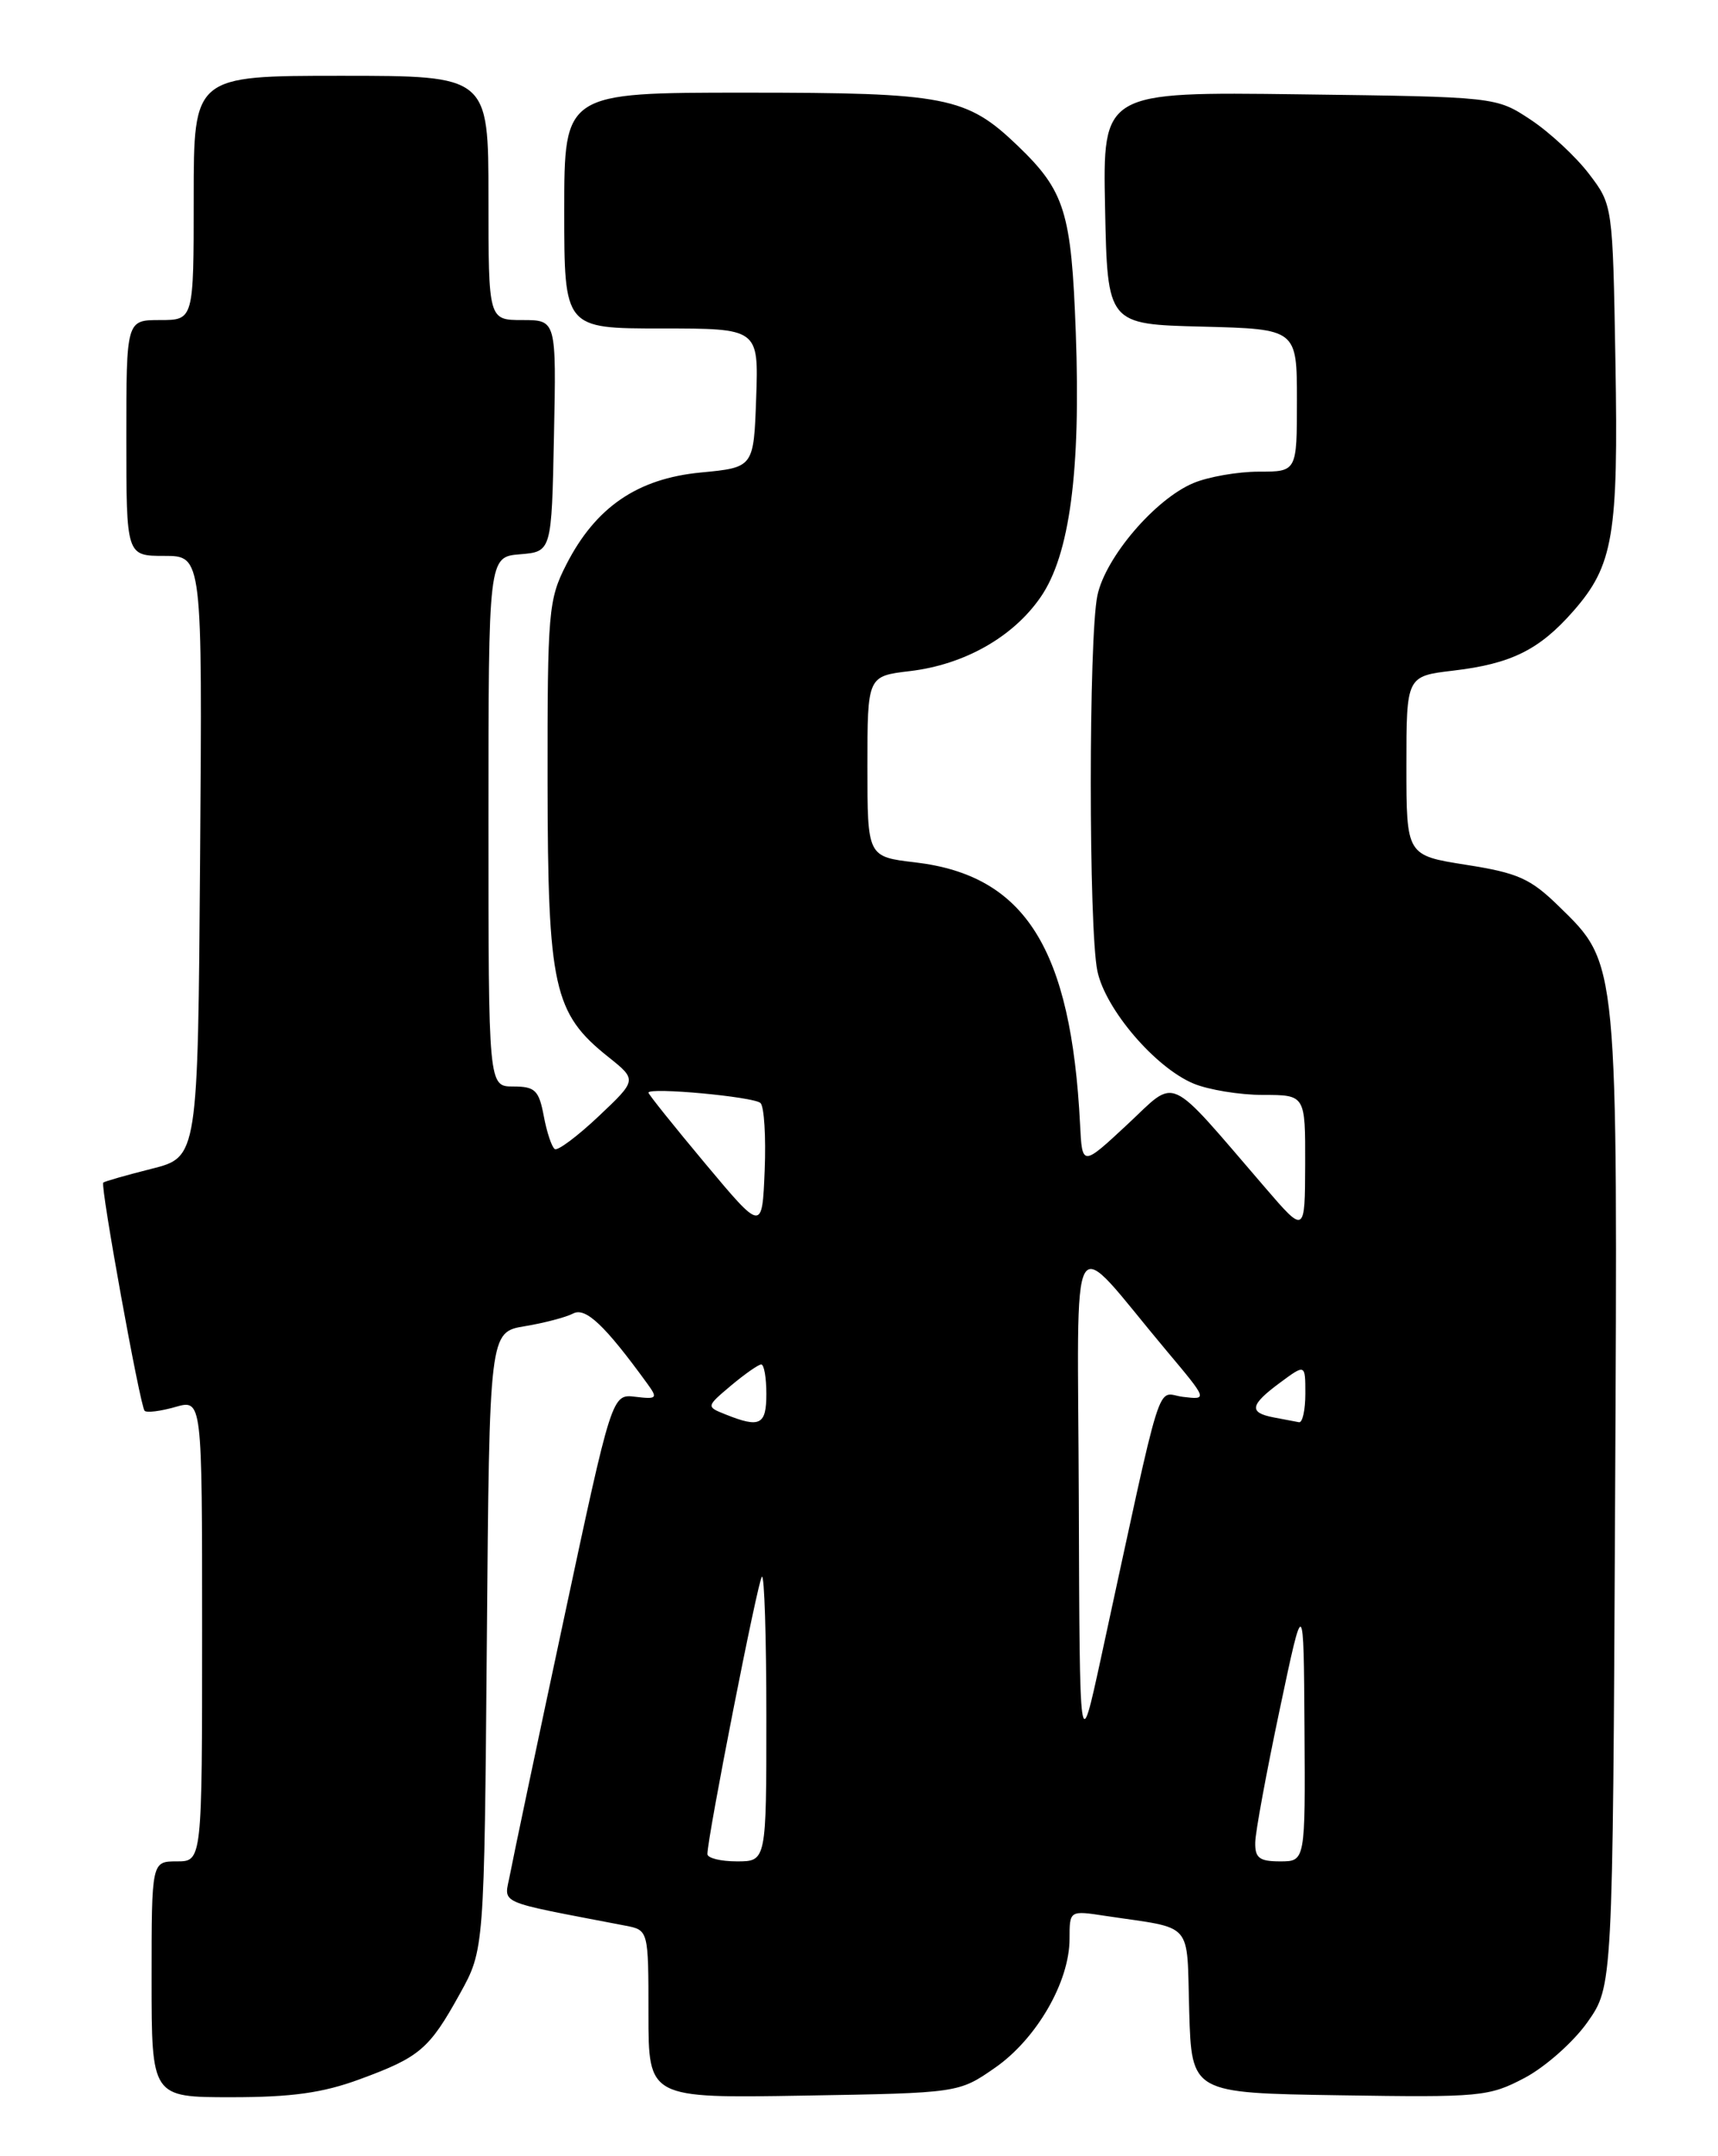 <?xml version="1.0" encoding="UTF-8" standalone="no"?>
<!DOCTYPE svg PUBLIC "-//W3C//DTD SVG 1.1//EN" "http://www.w3.org/Graphics/SVG/1.1/DTD/svg11.dtd" >
<svg xmlns="http://www.w3.org/2000/svg" xmlns:xlink="http://www.w3.org/1999/xlink" version="1.1" viewBox="0 0 204 256">
 <g >
 <path fill="currentColor"
d=" M 42.71 246.87 C 49.85 244.25 50.97 243.29 54.60 236.73 C 57.50 231.50 57.50 231.50 57.81 194.83 C 58.11 158.16 58.11 158.16 62.31 157.46 C 64.61 157.08 67.20 156.40 68.06 155.95 C 69.54 155.18 71.83 157.35 76.87 164.29 C 78.13 166.02 78.01 166.15 75.45 165.84 C 72.66 165.50 72.66 165.50 66.92 192.38 C 63.76 207.16 60.90 220.73 60.56 222.55 C 59.88 226.18 58.58 225.61 74.25 228.63 C 77.00 229.16 77.00 229.16 77.00 239.14 C 77.00 249.12 77.00 249.12 95.42 248.81 C 113.84 248.50 113.84 248.50 118.17 245.49 C 123.09 242.06 127.00 235.30 127.00 230.20 C 127.00 226.82 127.00 226.82 131.25 227.47 C 141.90 229.07 140.89 227.92 141.21 238.82 C 141.50 248.50 141.50 248.50 159.05 248.77 C 175.81 249.03 176.80 248.94 181.05 246.70 C 183.50 245.40 186.85 242.43 188.50 240.09 C 191.50 235.83 191.50 235.83 191.78 178.27 C 192.10 113.62 192.18 114.51 185.08 107.58 C 181.73 104.31 180.24 103.64 174.10 102.68 C 167.00 101.56 167.00 101.56 167.00 90.92 C 167.00 80.28 167.00 80.28 172.59 79.62 C 179.44 78.81 182.78 77.16 186.81 72.57 C 191.58 67.13 192.18 63.58 191.82 42.92 C 191.50 24.34 191.50 24.34 188.67 20.63 C 187.11 18.59 184.00 15.70 181.75 14.21 C 177.65 11.50 177.65 11.50 154.30 11.20 C 130.94 10.90 130.94 10.90 131.22 24.70 C 131.50 38.50 131.50 38.50 142.75 38.78 C 154.00 39.07 154.00 39.07 154.00 47.53 C 154.00 56.00 154.00 56.00 149.47 56.00 C 146.98 56.00 143.49 56.61 141.72 57.35 C 137.17 59.25 131.27 66.16 130.31 70.69 C 129.26 75.64 129.26 110.36 130.31 115.31 C 131.27 119.84 137.17 126.75 141.72 128.65 C 143.49 129.39 147.20 130.00 149.97 130.00 C 155.00 130.00 155.00 130.00 154.98 138.25 C 154.95 146.50 154.95 146.50 150.23 141.01 C 138.35 127.22 139.87 127.92 133.85 133.52 C 128.50 138.50 128.50 138.50 128.25 133.50 C 127.19 112.60 121.73 103.93 108.68 102.39 C 103.00 101.72 103.00 101.72 103.00 91.00 C 103.00 80.28 103.00 80.28 108.04 79.68 C 114.49 78.92 120.28 75.65 123.55 70.92 C 127.02 65.92 128.35 55.96 127.74 39.46 C 127.22 25.17 126.45 22.69 120.84 17.30 C 114.76 11.47 112.35 11.00 88.53 11.00 C 67.00 11.00 67.00 11.00 67.00 25.00 C 67.00 39.00 67.00 39.00 78.54 39.00 C 90.08 39.00 90.08 39.00 89.79 47.25 C 89.50 55.50 89.50 55.50 83.22 56.10 C 75.69 56.82 70.73 60.21 67.25 67.02 C 65.12 71.19 65.00 72.57 65.02 92.96 C 65.05 117.20 65.73 120.31 72.22 125.48 C 75.65 128.22 75.65 128.22 71.09 132.53 C 68.59 134.89 66.24 136.65 65.88 136.43 C 65.52 136.20 64.93 134.44 64.57 132.51 C 63.99 129.44 63.54 129.00 60.95 129.00 C 58.00 129.00 58.00 129.00 58.00 97.56 C 58.00 66.12 58.00 66.12 61.75 65.81 C 65.50 65.50 65.50 65.50 65.78 51.75 C 66.06 38.00 66.06 38.00 62.03 38.00 C 58.00 38.00 58.00 38.00 58.00 23.50 C 58.00 9.00 58.00 9.00 40.50 9.00 C 23.00 9.00 23.00 9.00 23.00 23.50 C 23.00 38.00 23.00 38.00 19.00 38.00 C 15.00 38.00 15.00 38.00 15.00 52.00 C 15.00 66.00 15.00 66.00 19.51 66.00 C 24.03 66.00 24.03 66.00 23.76 101.69 C 23.50 137.38 23.50 137.38 18.00 138.77 C 14.98 139.53 12.40 140.27 12.26 140.41 C 11.89 140.78 16.64 166.97 17.17 167.50 C 17.42 167.76 19.07 167.55 20.82 167.05 C 24.00 166.14 24.00 166.14 24.00 193.57 C 24.00 221.00 24.00 221.00 21.00 221.00 C 18.00 221.00 18.00 221.00 18.00 235.00 C 18.00 249.00 18.00 249.00 27.46 249.00 C 34.64 249.00 38.32 248.49 42.71 246.87 Z  M 84.00 220.13 C 84.00 218.14 89.98 187.68 90.47 187.20 C 90.76 186.90 91.00 194.39 91.00 203.83 C 91.00 221.00 91.00 221.00 87.50 221.00 C 85.58 221.00 84.00 220.61 84.00 220.13 Z  M 149.05 218.75 C 149.07 217.51 150.38 210.43 151.95 203.00 C 154.80 189.50 154.80 189.50 154.90 205.25 C 155.00 221.00 155.00 221.00 152.00 221.00 C 149.54 221.00 149.01 220.59 149.05 218.75 Z  M 128.10 178.22 C 127.99 143.97 126.66 146.25 138.50 160.35 C 143.41 166.20 143.41 166.20 140.48 165.85 C 137.21 165.46 138.30 161.97 130.70 197.00 C 128.20 208.50 128.20 208.50 128.10 178.22 Z  M 86.17 167.94 C 83.84 167.01 83.84 167.01 86.81 164.50 C 88.45 163.13 90.06 162.00 90.39 162.00 C 90.73 162.00 91.00 163.57 91.00 165.50 C 91.00 169.19 90.24 169.57 86.17 167.94 Z  M 151.25 168.29 C 148.25 167.72 148.41 166.81 152.00 164.16 C 155.00 161.94 155.00 161.94 155.00 165.47 C 155.00 167.41 154.66 168.94 154.25 168.86 C 153.84 168.79 152.49 168.53 151.25 168.29 Z  M 83.75 138.16 C 80.04 133.72 77.00 129.93 77.00 129.73 C 77.00 129.06 89.50 130.21 90.30 130.96 C 90.74 131.36 90.96 134.96 90.80 138.96 C 90.50 146.23 90.50 146.23 83.75 138.16 Z "/>
</g>
</svg>